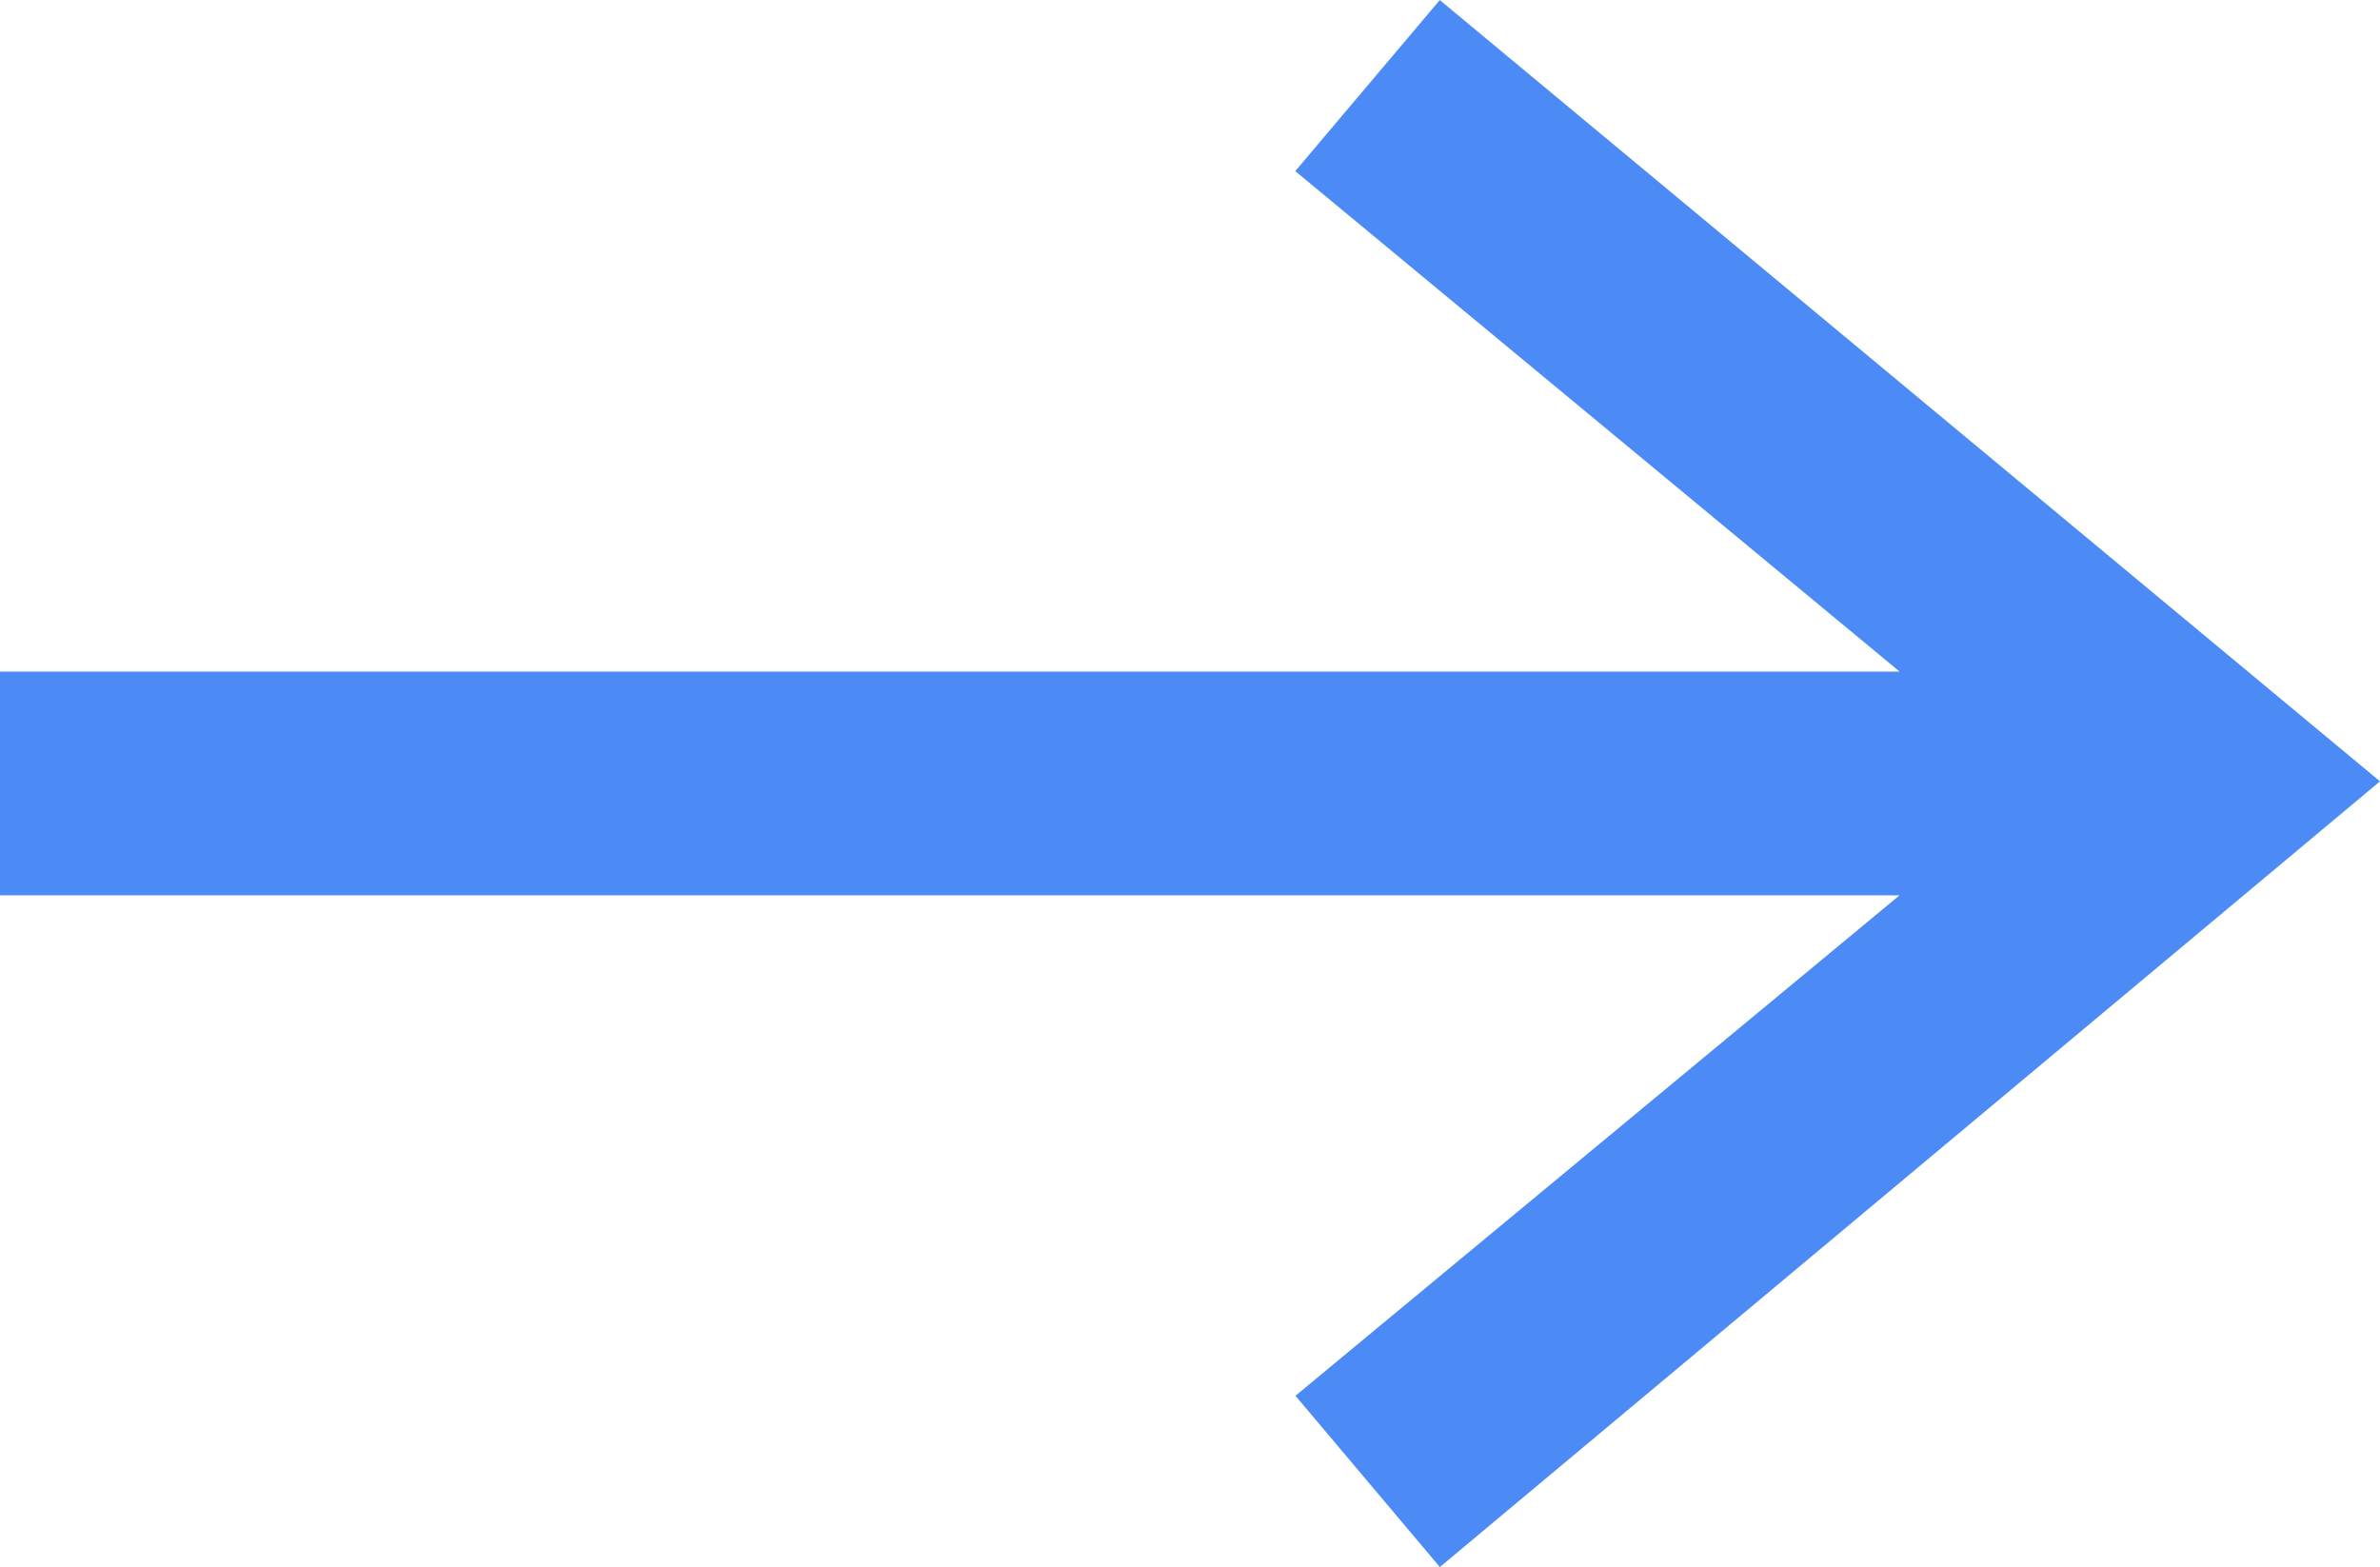 <svg xmlns="http://www.w3.org/2000/svg" width="18.081" height="11.905" viewBox="0 0 18.081 11.905">
  <path id="iconmonstr-arrow-right-thin" d="M15.318,9.6l-5.269,4.365.451.535,6.3-5.265L10.5,4l-.452.535L15.319,8.9H0v.7H15.318Z" transform="translate(0.5 -3.298)" fill="#4c8bf5" stroke="#4c8bf5" stroke-width="1" fill-rule="evenodd"/>
</svg>
